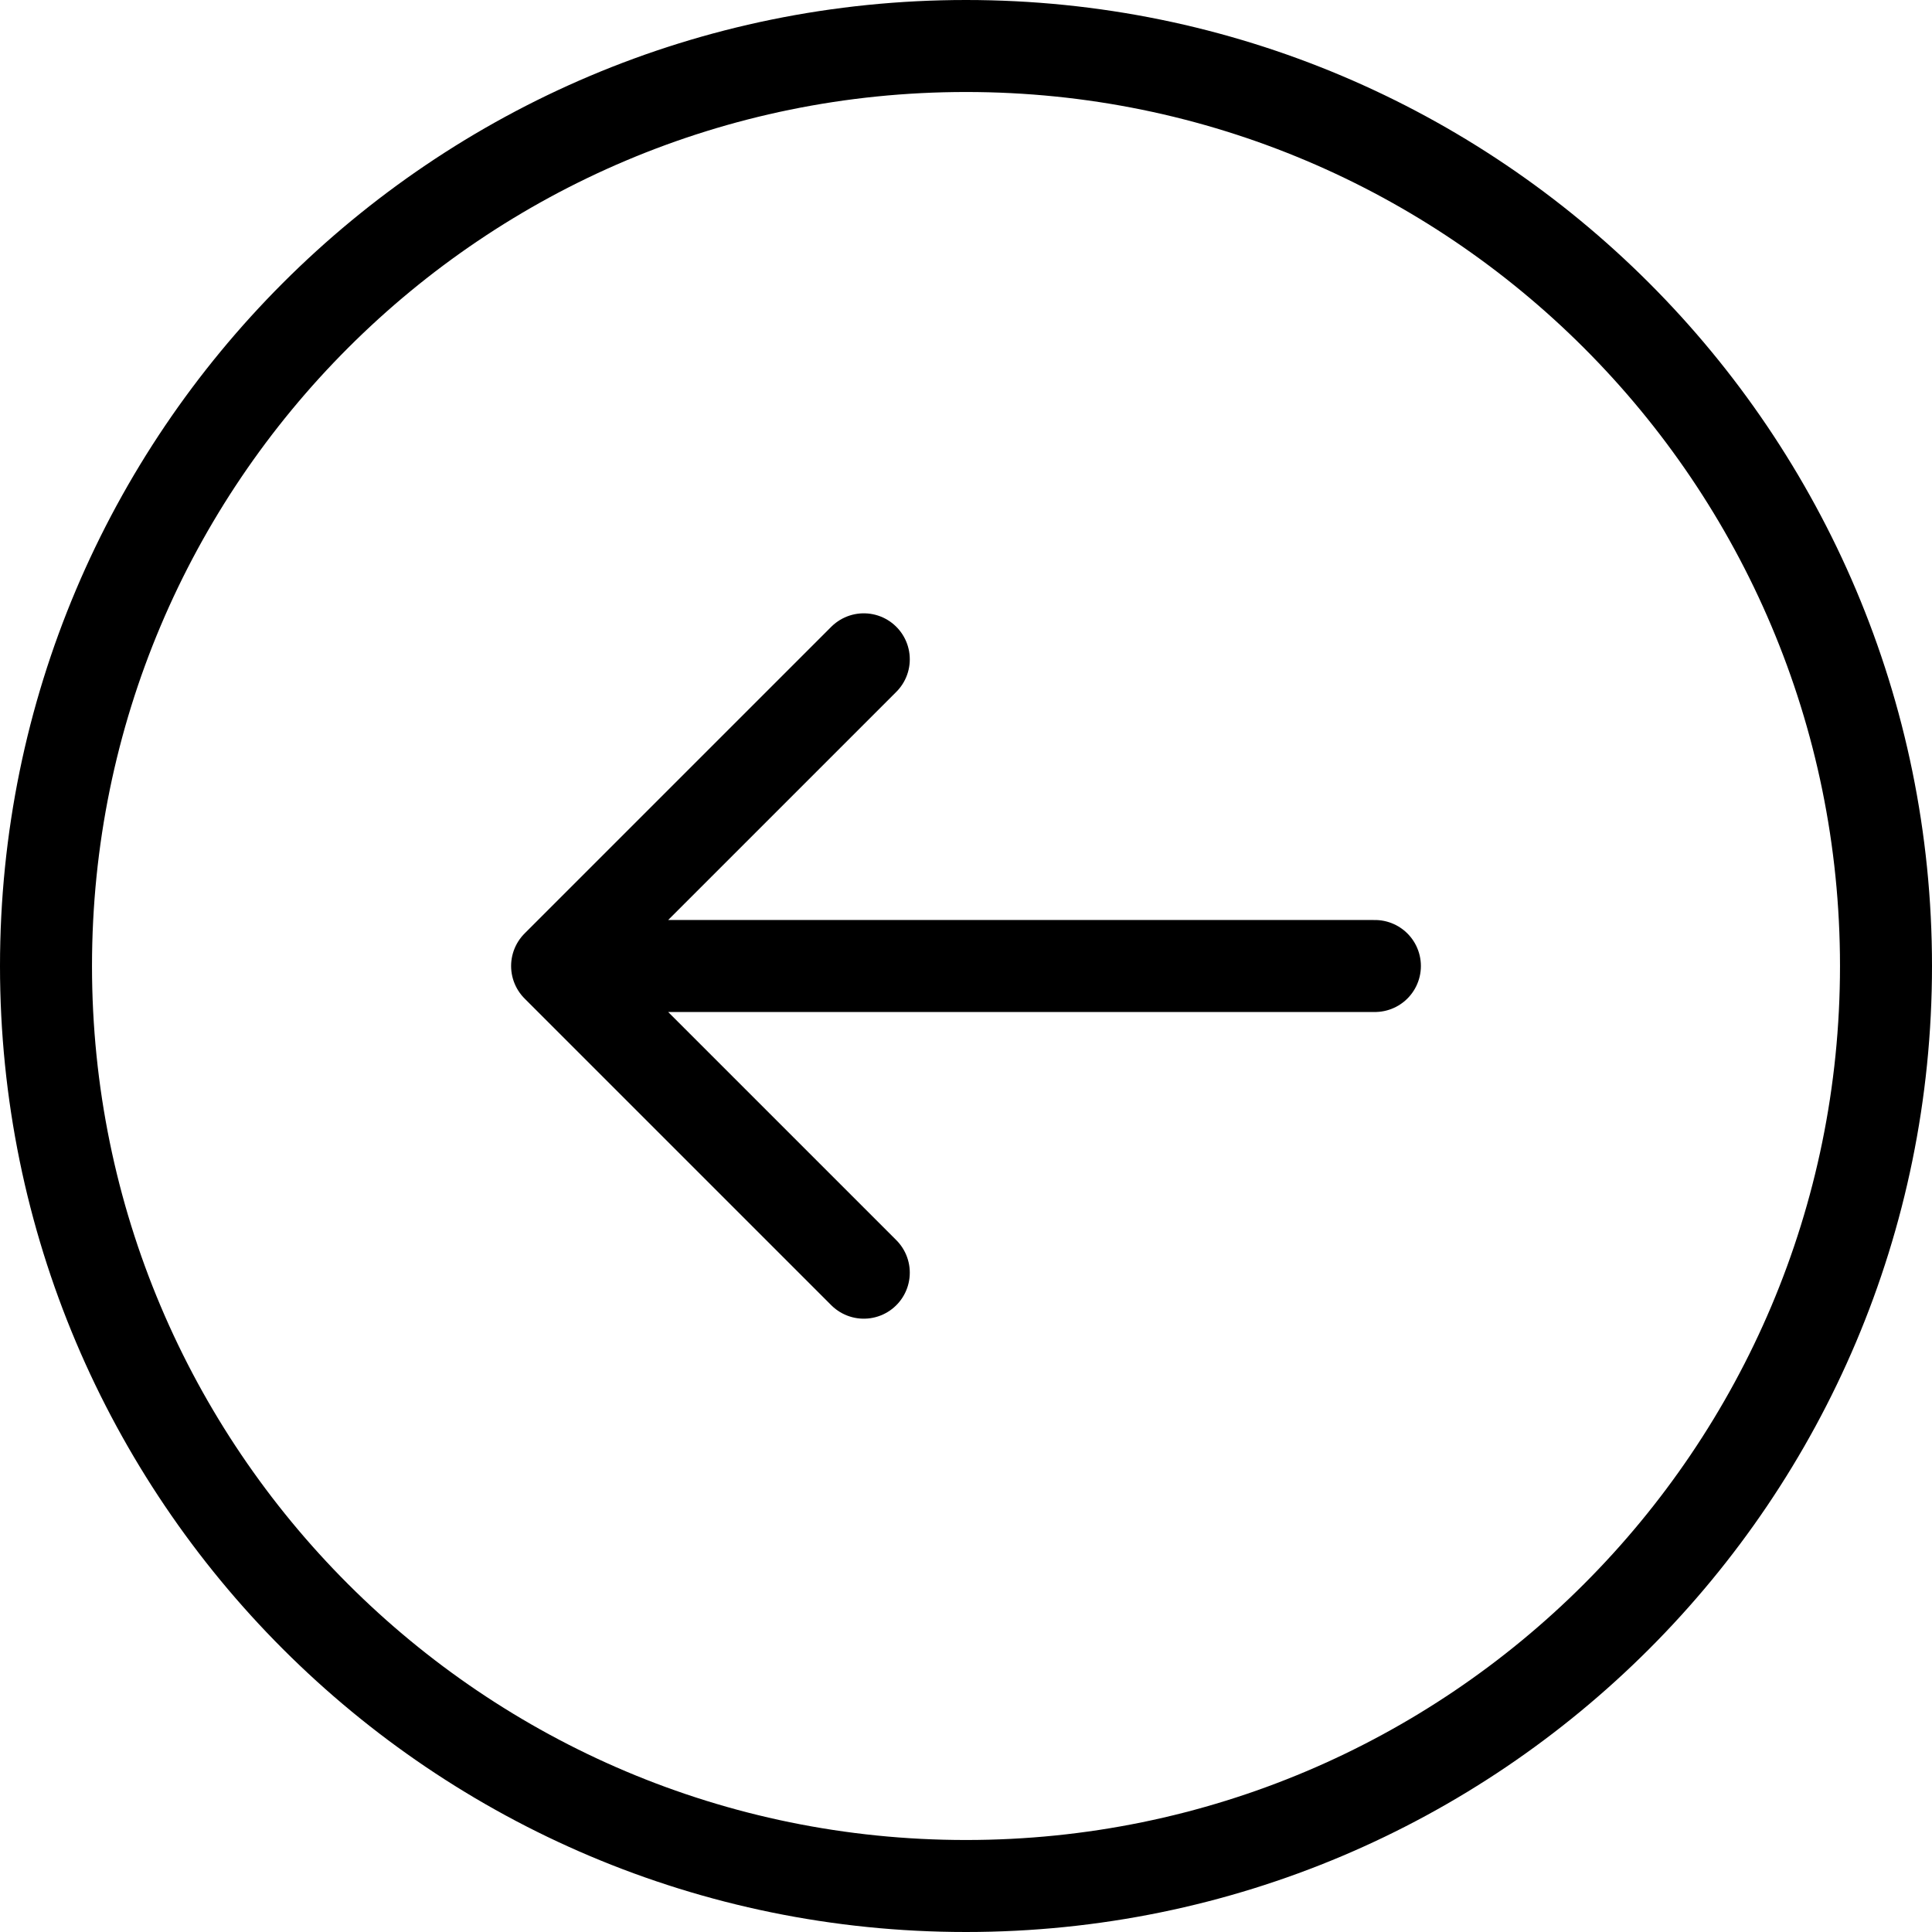 <svg width="42" height="42" viewBox="0 0 42 42" xmlns="http://www.w3.org/2000/svg">
<path d="M18.778 27.667L12.111 21M12.111 21L18.778 14.333M12.111 21L29.889 21M1 21C1 9.954 9.954 1 21 1C32.046 1 41 9.954 41 21C41 32.046 32.046 41 21 41C9.954 41 1 32.046 1 21Z" stroke="currentColor" stroke-width="2" stroke-linecap="round" stroke-linejoin="round" fill="none"/>
</svg>
